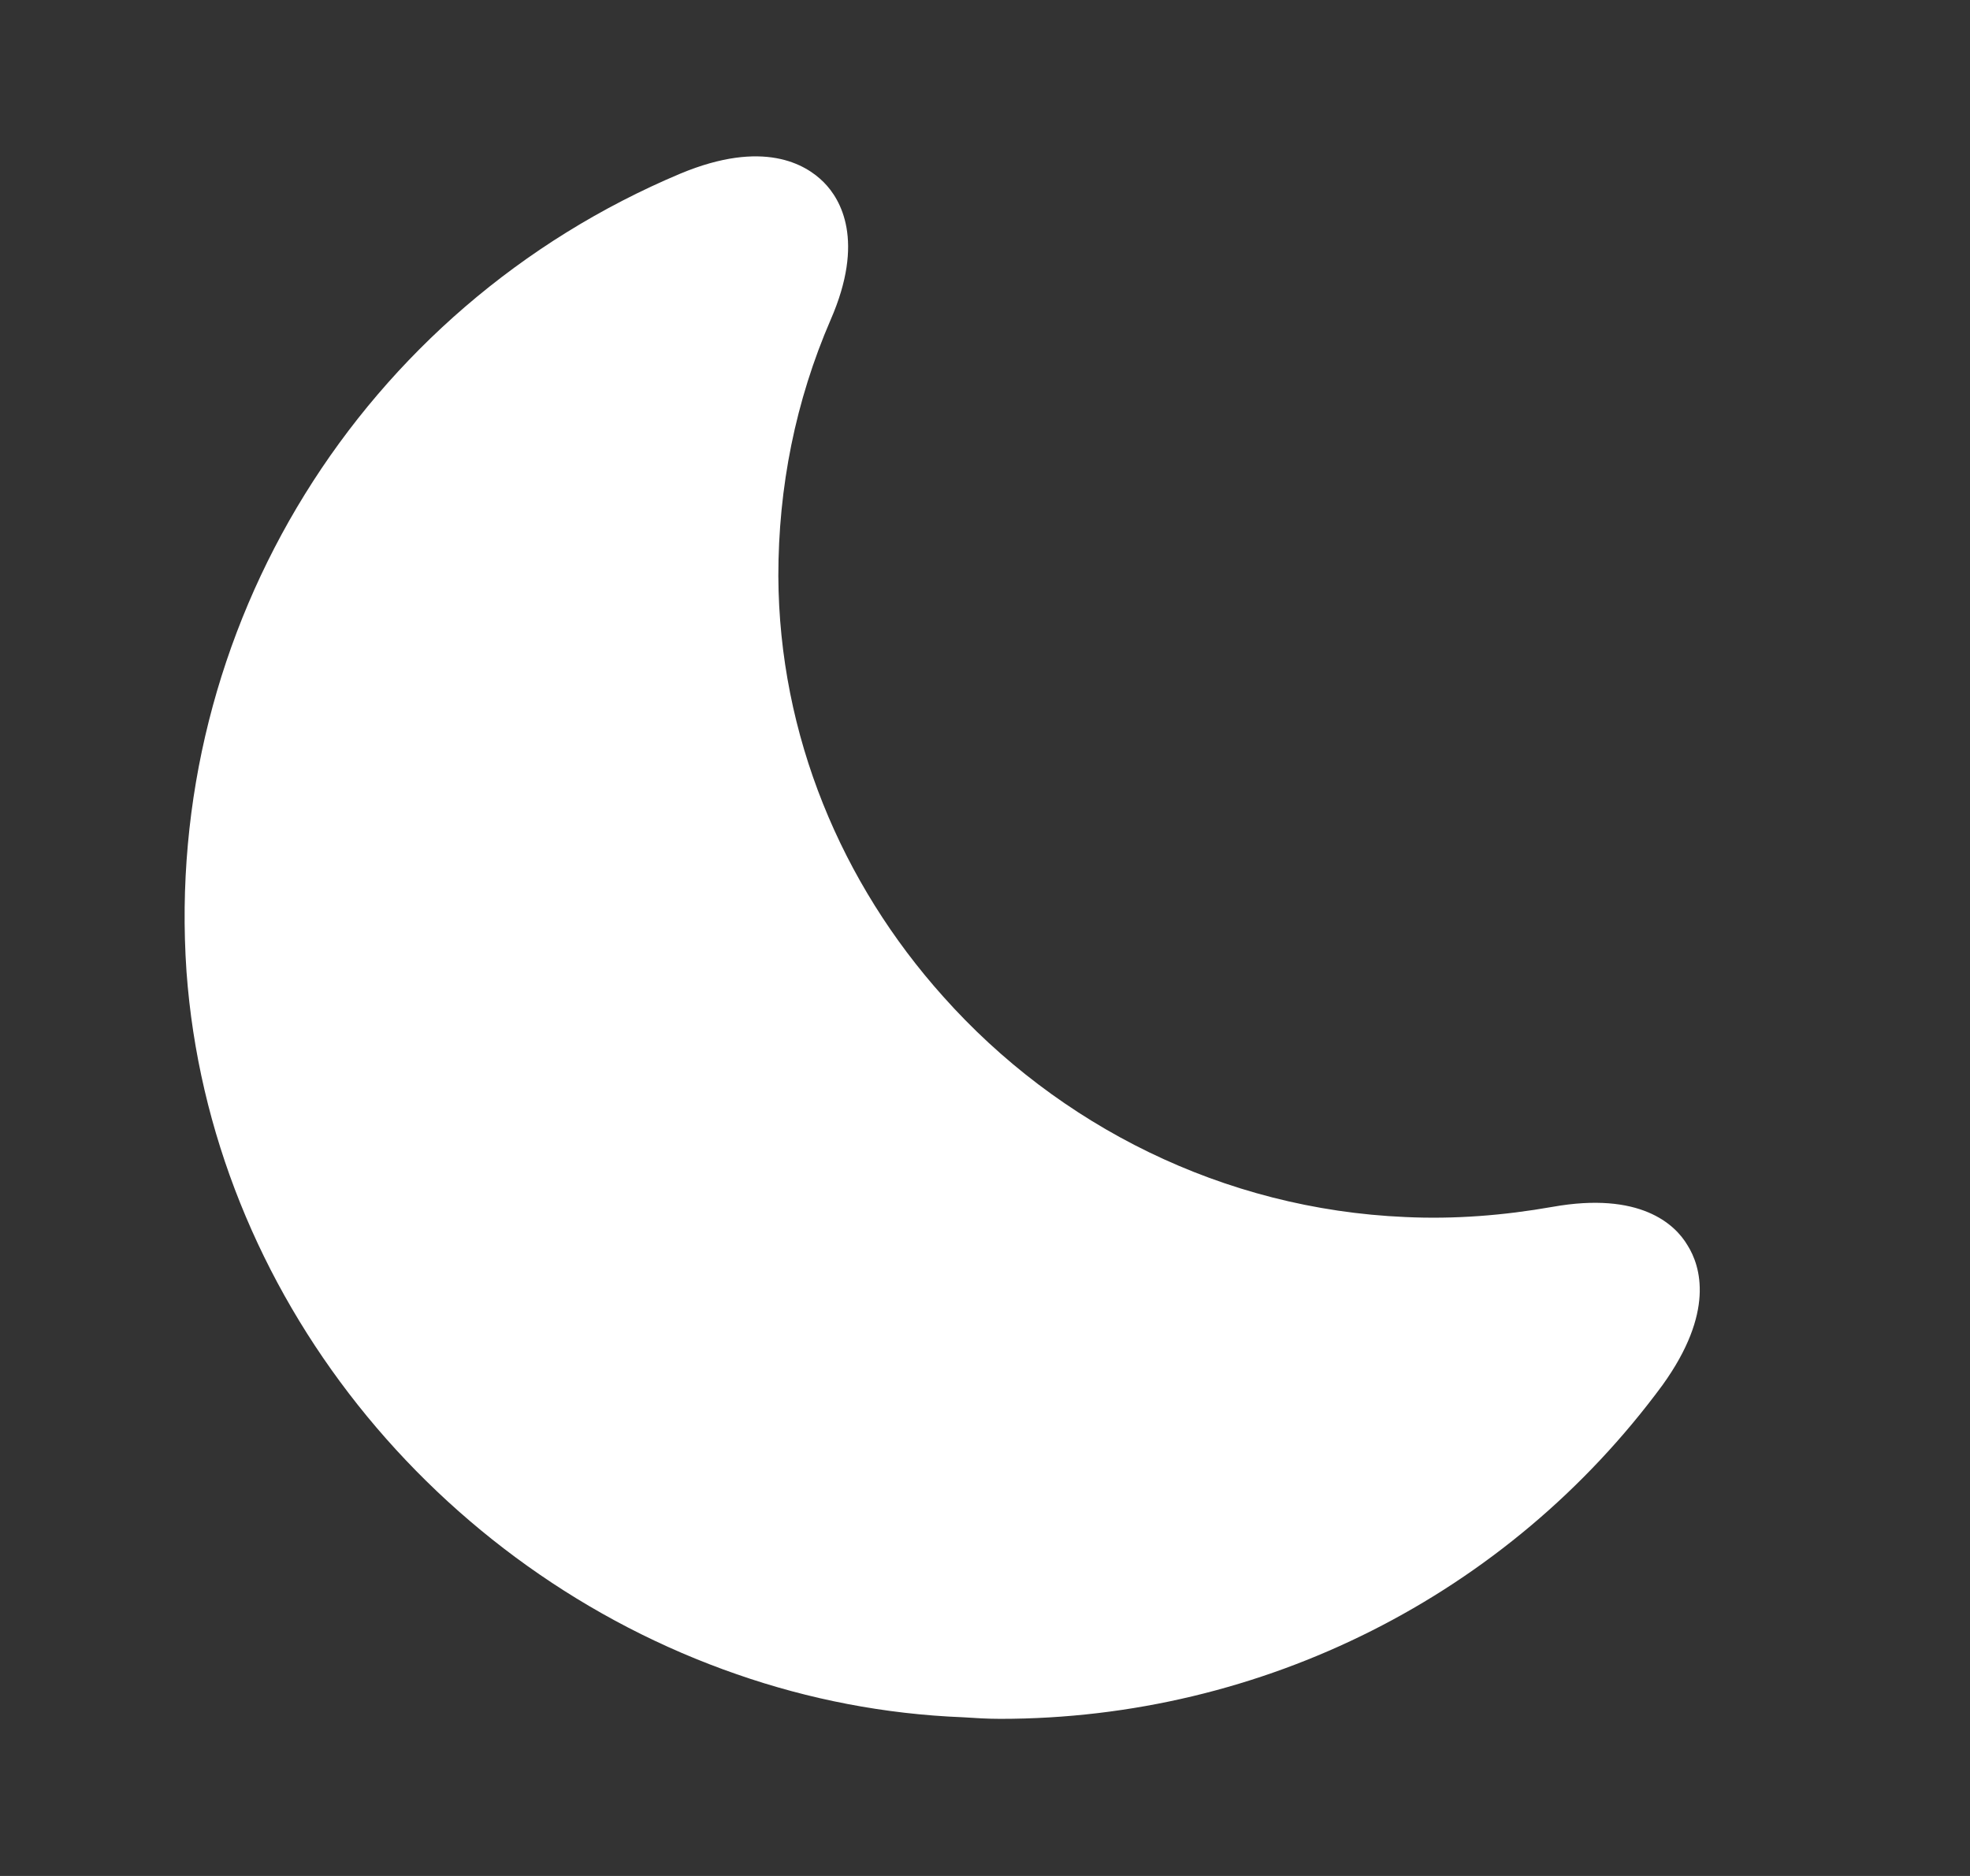 <svg width="21" height="20" viewBox="0 0 21 20" fill="none" xmlns="http://www.w3.org/2000/svg">
<rect x="0" y="0" width="21" height="20" fill="#333333" stroke="none"/>
<path d="M17.988 13.275C17.855 13.05 17.48 12.7 16.547 12.867C16.03 12.958 15.505 13 14.98 12.975C13.038 12.892 11.28 12 10.055 10.625C8.972 9.417 8.305 7.842 8.297 6.142C8.297 5.192 8.48 4.275 8.855 3.408C9.222 2.567 8.963 2.125 8.78 1.942C8.588 1.75 8.138 1.483 7.255 1.85C3.847 3.283 1.738 6.7 1.988 10.358C2.238 13.8 4.655 16.742 7.855 17.85C8.622 18.117 9.43 18.275 10.263 18.308C10.397 18.317 10.53 18.325 10.663 18.325C13.455 18.325 16.072 17.008 17.722 14.767C18.28 13.992 18.13 13.5 17.988 13.275Z" fill="white"/>
</svg>
